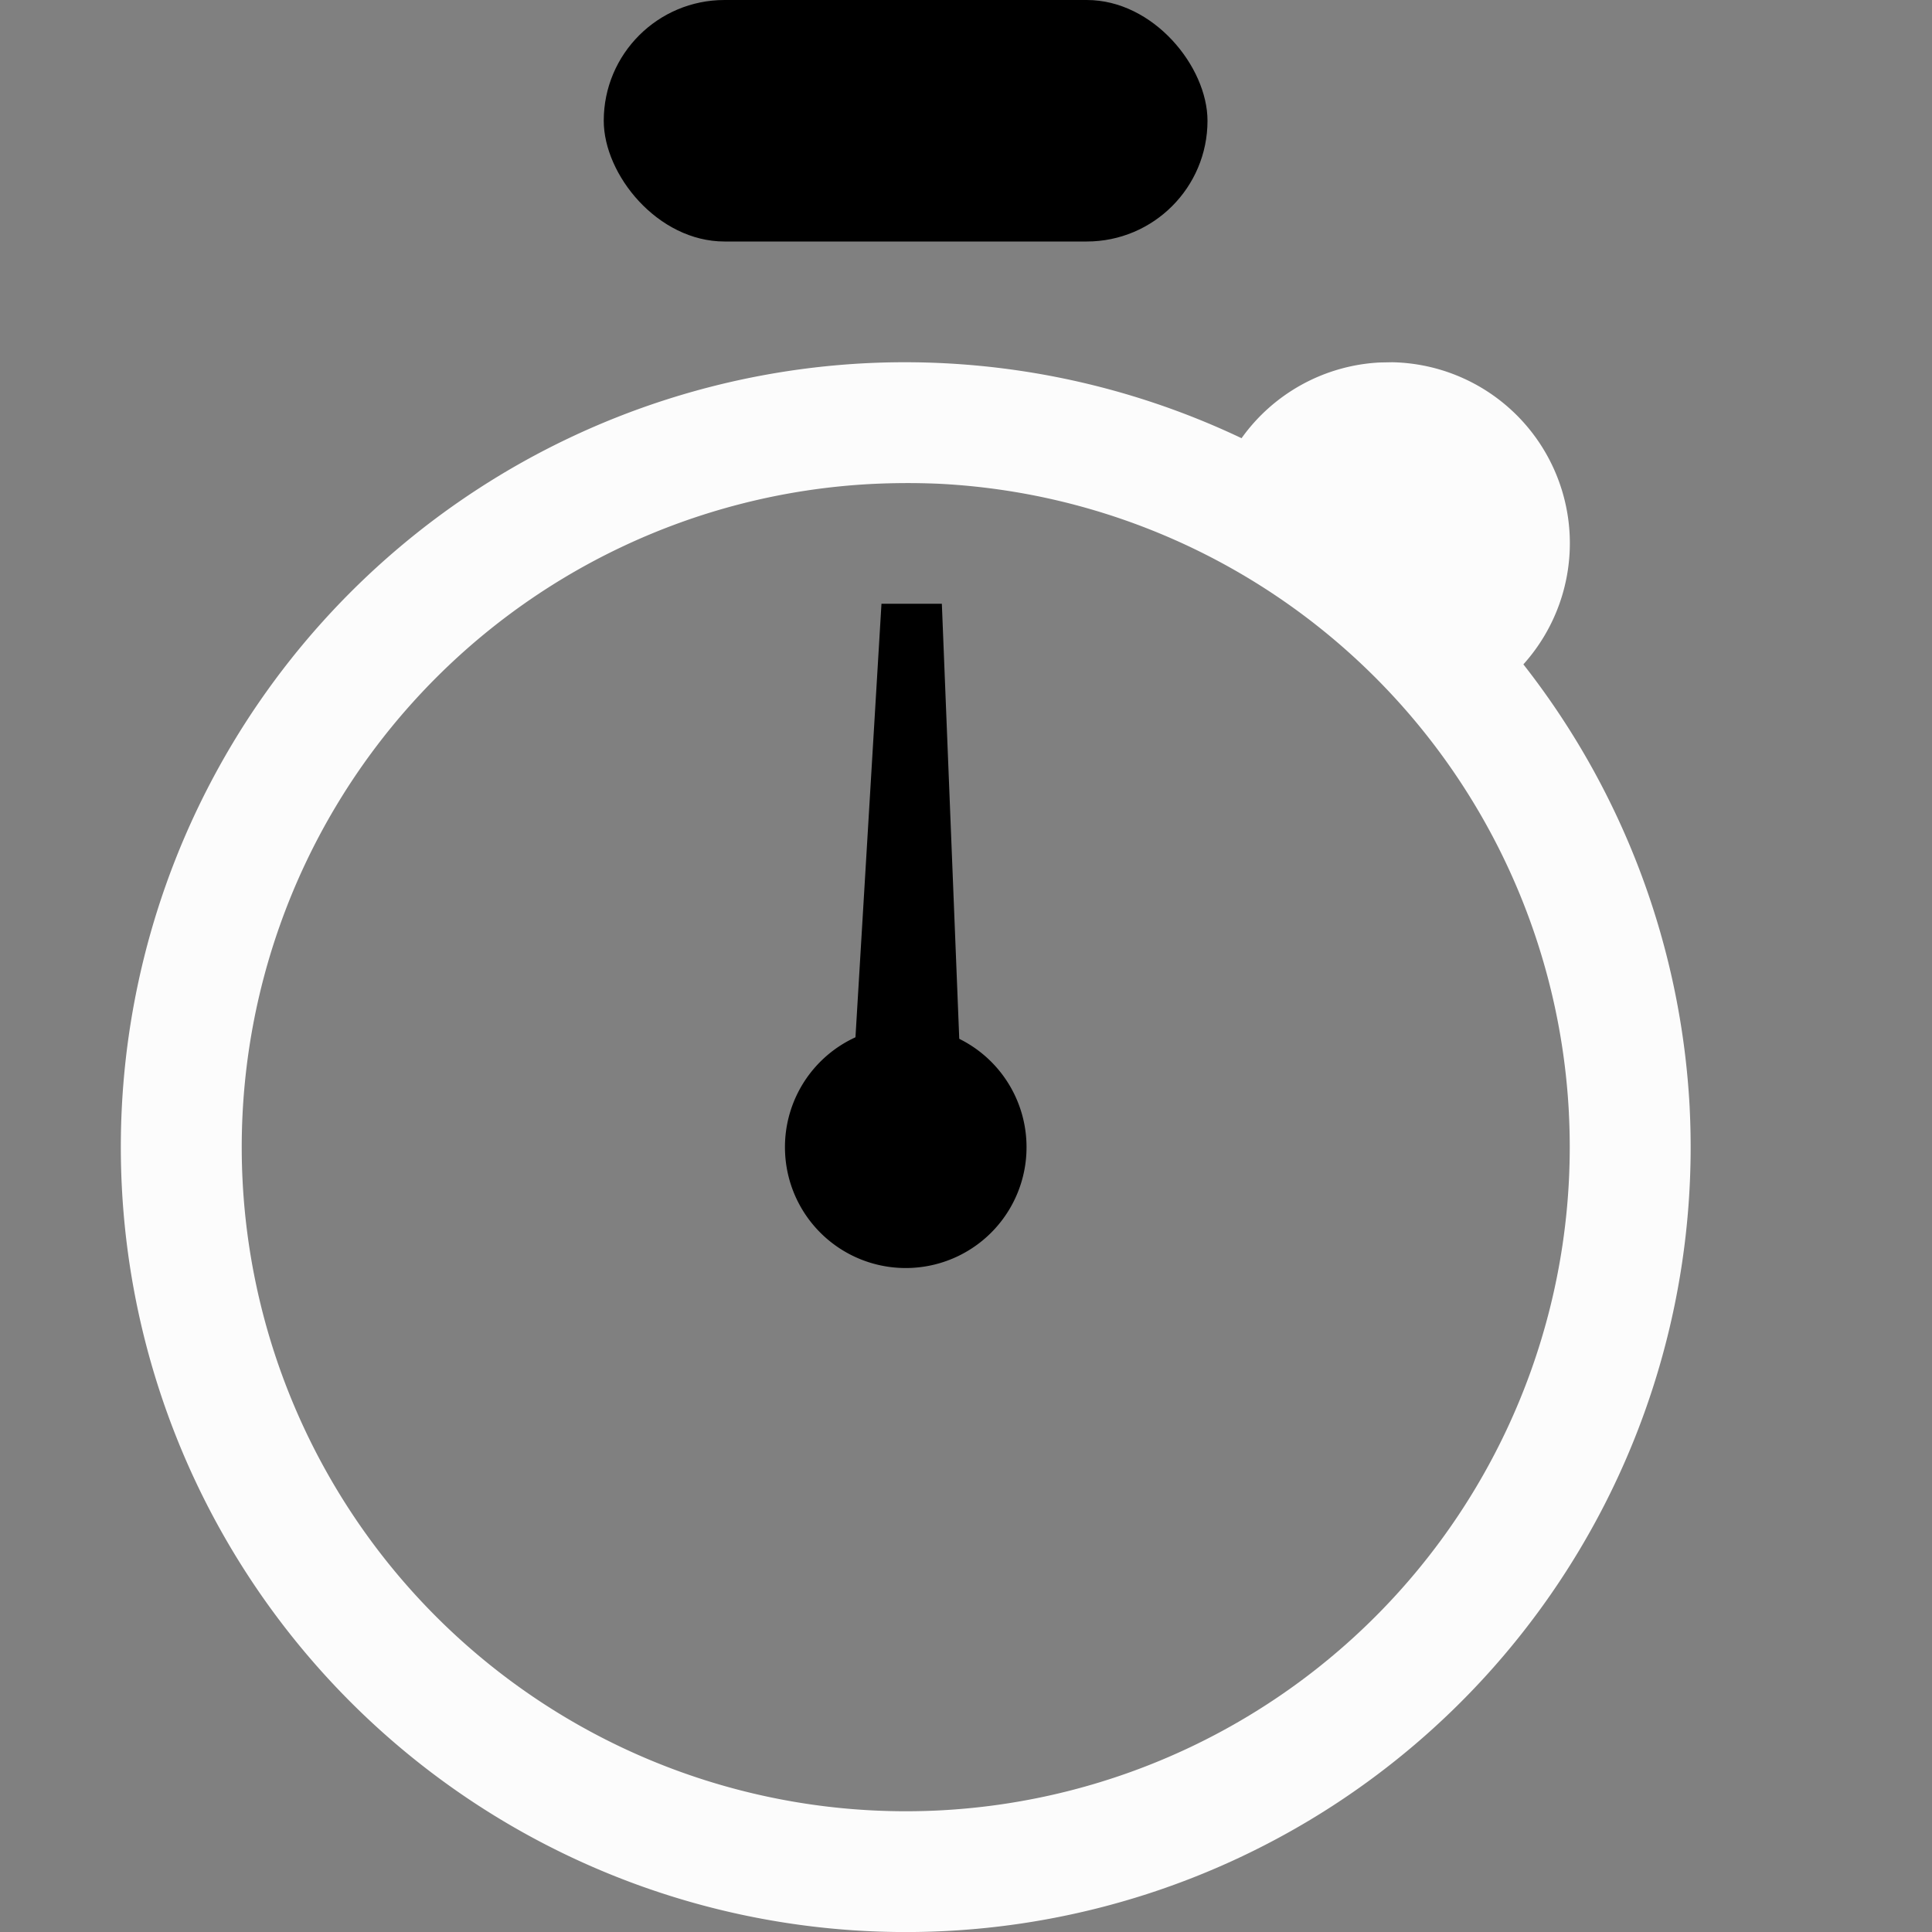 <svg xmlns="http://www.w3.org/2000/svg" width="16" height="16.001">
<rect width="100%" height="100%" fill="#808080" stroke="none"/>
<g fill="currentColor" transform="translate(-92 -540)">
<rect width="5" height="2" x="97" y="540" rx="1" ry="1"/>
<style id="current-color-scheme" type="text/css">
.ColorScheme-Text{color:#fcfcfc}
</style>
<path d="m103.53 543-.105.002a1.5 1.5 0 0 0-1.143.627 6.5 6.5 0 0 0-3.113-.621 6.5 6.5 0 0 0-6.16 6.822 6.5 6.5 0 0 0 6.822 6.162 6.5 6.5 0 0 0 6.162-6.82v-.004a6.5 6.5 0 0 0-1.377-3.666 1.5 1.5 0 0 0 .383-1.078 1.5 1.5 0 0 0-1.47-1.424zm-3.76 1.006a5.5 5.5 0 0 1 5.223 5.213v.004a5.5 5.5 0 0 1-5.213 5.77 5.5 5.5 0 0 1-5.771-5.214 5.5 5.5 0 0 1 5.21-5.771 6 6 0 0 1 .551-.002" class="ColorScheme-Text" style="fill:currentColor"/>
<path d="M99.3 545h.5l.2 5h-1z"/>
<path d="M100.5 549.45a1 1 0 0 1-.948 1.05 1 1 0 0 1-1.05-.949 1 1 0 0 1 .948-1.05 1 1 0 0 1 1.05.948"/>
</g>
</svg>
